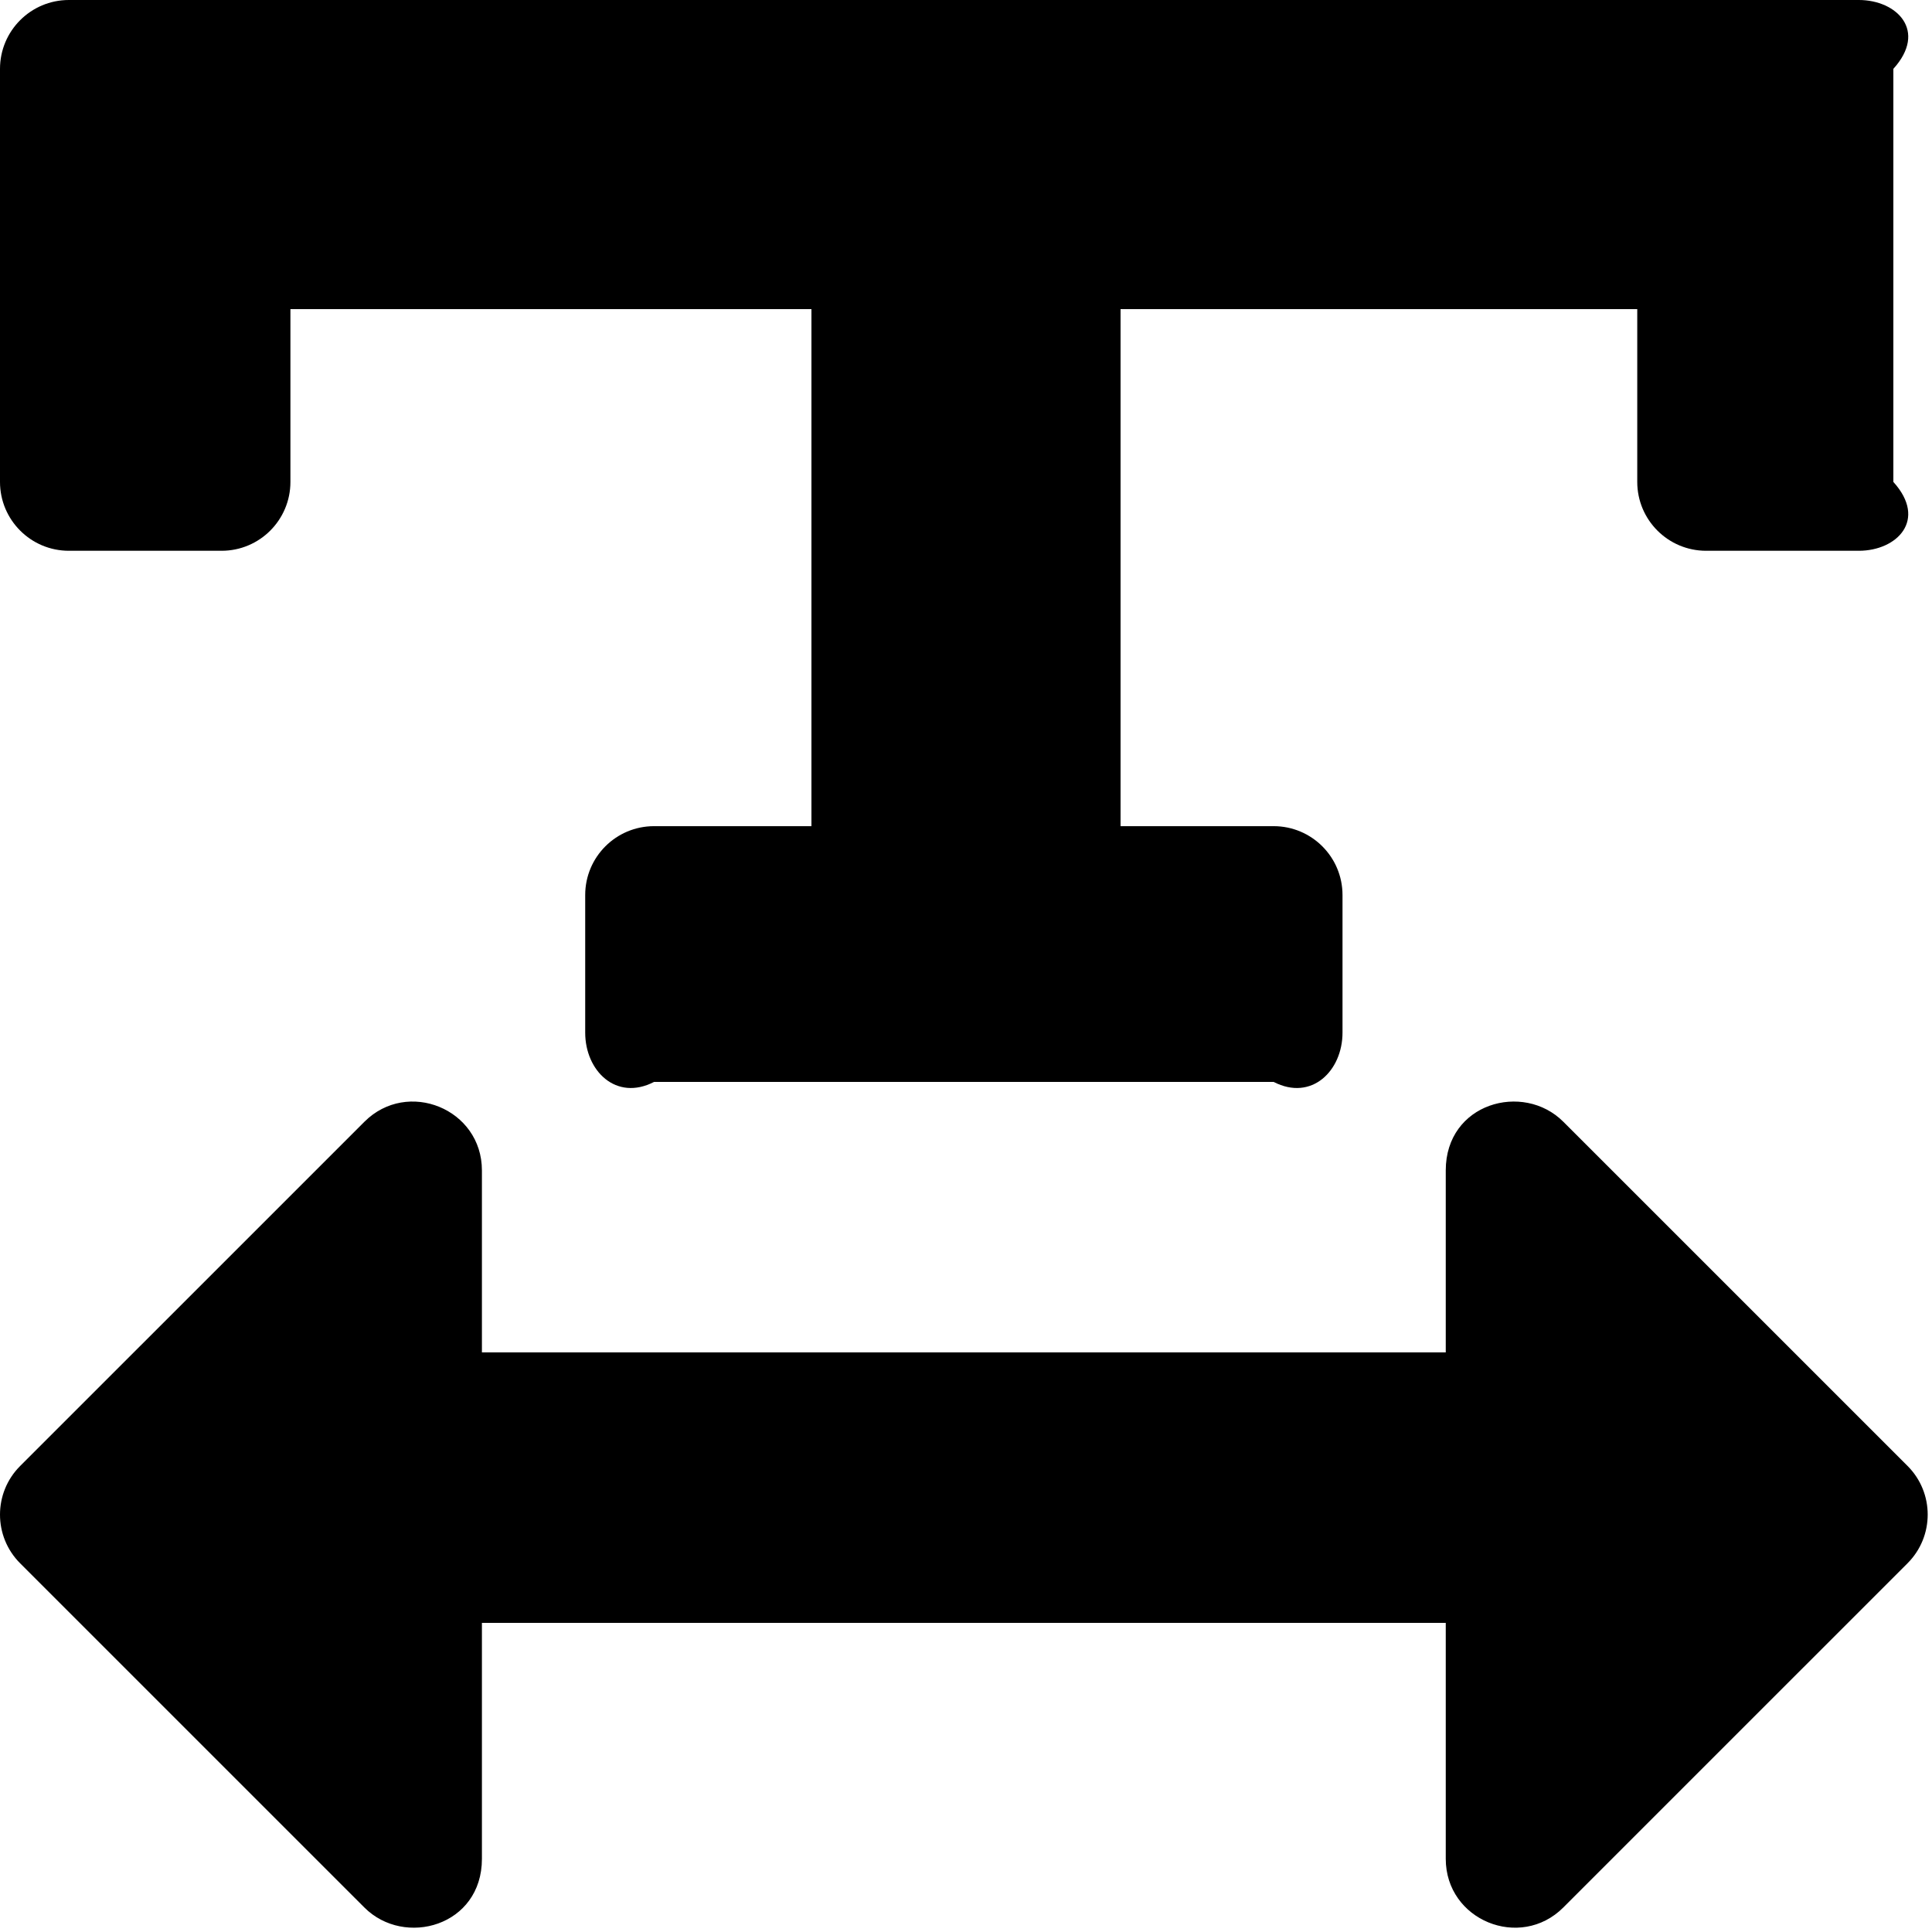 ﻿<?xml version="1.0" encoding="utf-8"?>
<svg version="1.1" xmlns:xlink="http://www.w3.org/1999/xlink" width="50px" height="50px" xmlns="http://www.w3.org/2000/svg">
  <defs>
    <pattern id="BGPattern" patternUnits="userSpaceOnUse" alignment="0 0" imageRepeat="None" />
    <mask fill="white" id="Clip2054">
      <path d="M 0 1.782  C 0 0.798  0.798 0  1.782 0  L 48.107 0  C 49.091 0  49.889 0.798  49 1.782  L 49 12.472  C 49.889 13.456  49.091 14.254  48.107 14.254  L 44.154 14.254  C 43.17 14.254  42.372 13.456  42.372 12.472  L 42.372 8  L 29 8  L 29 21.381  L 32.962 21.381  C 33.946 21.381  34.744 22.179  34.744 23.163  L 34.744 26.726  C 34.744 27.71  33.946 28.508  32.962 28  L 16.927 28  C 15.942 28.508  15.145 27.71  15.145 26.726  L 15.145 23.163  C 15.145 22.179  15.942 21.381  16.927 21.381  L 21 21.381  L 21 8  L 7.516 8  L 7.516 12.472  C 7.516 13.456  6.719 14.254  5.735 14.254  L 1.782 14.254  C 0.798 14.254  0 13.456  0 12.472  L 0 1.782  Z M 49.367 40.457  C 50.062 39.762  50.063 38.634  49.367 37.938  L 40.458 29.03  C 39.42 27.992  37.416 28.548  37.416 30.29  L 37.416 35  L 12.472 35  L 12.472 30.291  C 12.472 28.697  10.545 27.917  9.431 29.031  L 0.522 37.939  C -0.174 38.634  -0.174 39.763  0.522 40.459  L 9.431 49.367  C 10.469 50.405  12.472 49.848  12.472 48.107  L 12.472 42  L 37.416 42  L 37.416 48.106  C 37.416 49.699  39.344 50.48  40.458 49.366  L 49.367 40.457  Z " fill-rule="evenodd" />
    </mask>
  </defs>
  <g>
    <path d="M 0 1.782  C 0 0.798  0.798 0  1.782 0  L 48.107 0  C 49.091 0  49.889 0.798  49 1.782  L 49 12.472  C 49.889 13.456  49.091 14.254  48.107 14.254  L 44.154 14.254  C 43.17 14.254  42.372 13.456  42.372 12.472  L 42.372 8  L 29 8  L 29 21.381  L 32.962 21.381  C 33.946 21.381  34.744 22.179  34.744 23.163  L 34.744 26.726  C 34.744 27.71  33.946 28.508  32.962 28  L 16.927 28  C 15.942 28.508  15.145 27.71  15.145 26.726  L 15.145 23.163  C 15.145 22.179  15.942 21.381  16.927 21.381  L 21 21.381  L 21 8  L 7.516 8  L 7.516 12.472  C 7.516 13.456  6.719 14.254  5.735 14.254  L 1.782 14.254  C 0.798 14.254  0 13.456  0 12.472  L 0 1.782  Z M 49.367 40.457  C 50.062 39.762  50.063 38.634  49.367 37.938  L 40.458 29.03  C 39.42 27.992  37.416 28.548  37.416 30.29  L 37.416 35  L 12.472 35  L 12.472 30.291  C 12.472 28.697  10.545 27.917  9.431 29.031  L 0.522 37.939  C -0.174 38.634  -0.174 39.763  0.522 40.459  L 9.431 49.367  C 10.469 50.405  12.472 49.848  12.472 48.107  L 12.472 42  L 37.416 42  L 37.416 48.106  C 37.416 49.699  39.344 50.48  40.458 49.366  L 49.367 40.457  Z " fill-rule="nonzero" fill="rgba(0, 0, 0, 1)" stroke="none" class="fill" />
    <path d="M 0 1.782  C 0 0.798  0.798 0  1.782 0  L 48.107 0  C 49.091 0  49.889 0.798  49 1.782  L 49 12.472  C 49.889 13.456  49.091 14.254  48.107 14.254  L 44.154 14.254  C 43.17 14.254  42.372 13.456  42.372 12.472  L 42.372 8  L 29 8  L 29 21.381  L 32.962 21.381  C 33.946 21.381  34.744 22.179  34.744 23.163  L 34.744 26.726  C 34.744 27.71  33.946 28.508  32.962 28  L 16.927 28  C 15.942 28.508  15.145 27.71  15.145 26.726  L 15.145 23.163  C 15.145 22.179  15.942 21.381  16.927 21.381  L 21 21.381  L 21 8  L 7.516 8  L 7.516 12.472  C 7.516 13.456  6.719 14.254  5.735 14.254  L 1.782 14.254  C 0.798 14.254  0 13.456  0 12.472  L 0 1.782  Z " stroke-width="0" stroke-dasharray="0" stroke="rgba(255, 255, 255, 0)" fill="none" class="stroke" mask="url(#Clip2054)" />
    <path d="M 49.367 40.457  C 50.062 39.762  50.063 38.634  49.367 37.938  L 40.458 29.03  C 39.42 27.992  37.416 28.548  37.416 30.29  L 37.416 35  L 12.472 35  L 12.472 30.291  C 12.472 28.697  10.545 27.917  9.431 29.031  L 0.522 37.939  C -0.174 38.634  -0.174 39.763  0.522 40.459  L 9.431 49.367  C 10.469 50.405  12.472 49.848  12.472 48.107  L 12.472 42  L 37.416 42  L 37.416 48.106  C 37.416 49.699  39.344 50.48  40.458 49.366  L 49.367 40.457  Z " stroke-width="0" stroke-dasharray="0" stroke="rgba(255, 255, 255, 0)" fill="none" class="stroke" mask="url(#Clip2054)" />
  </g>
</svg>